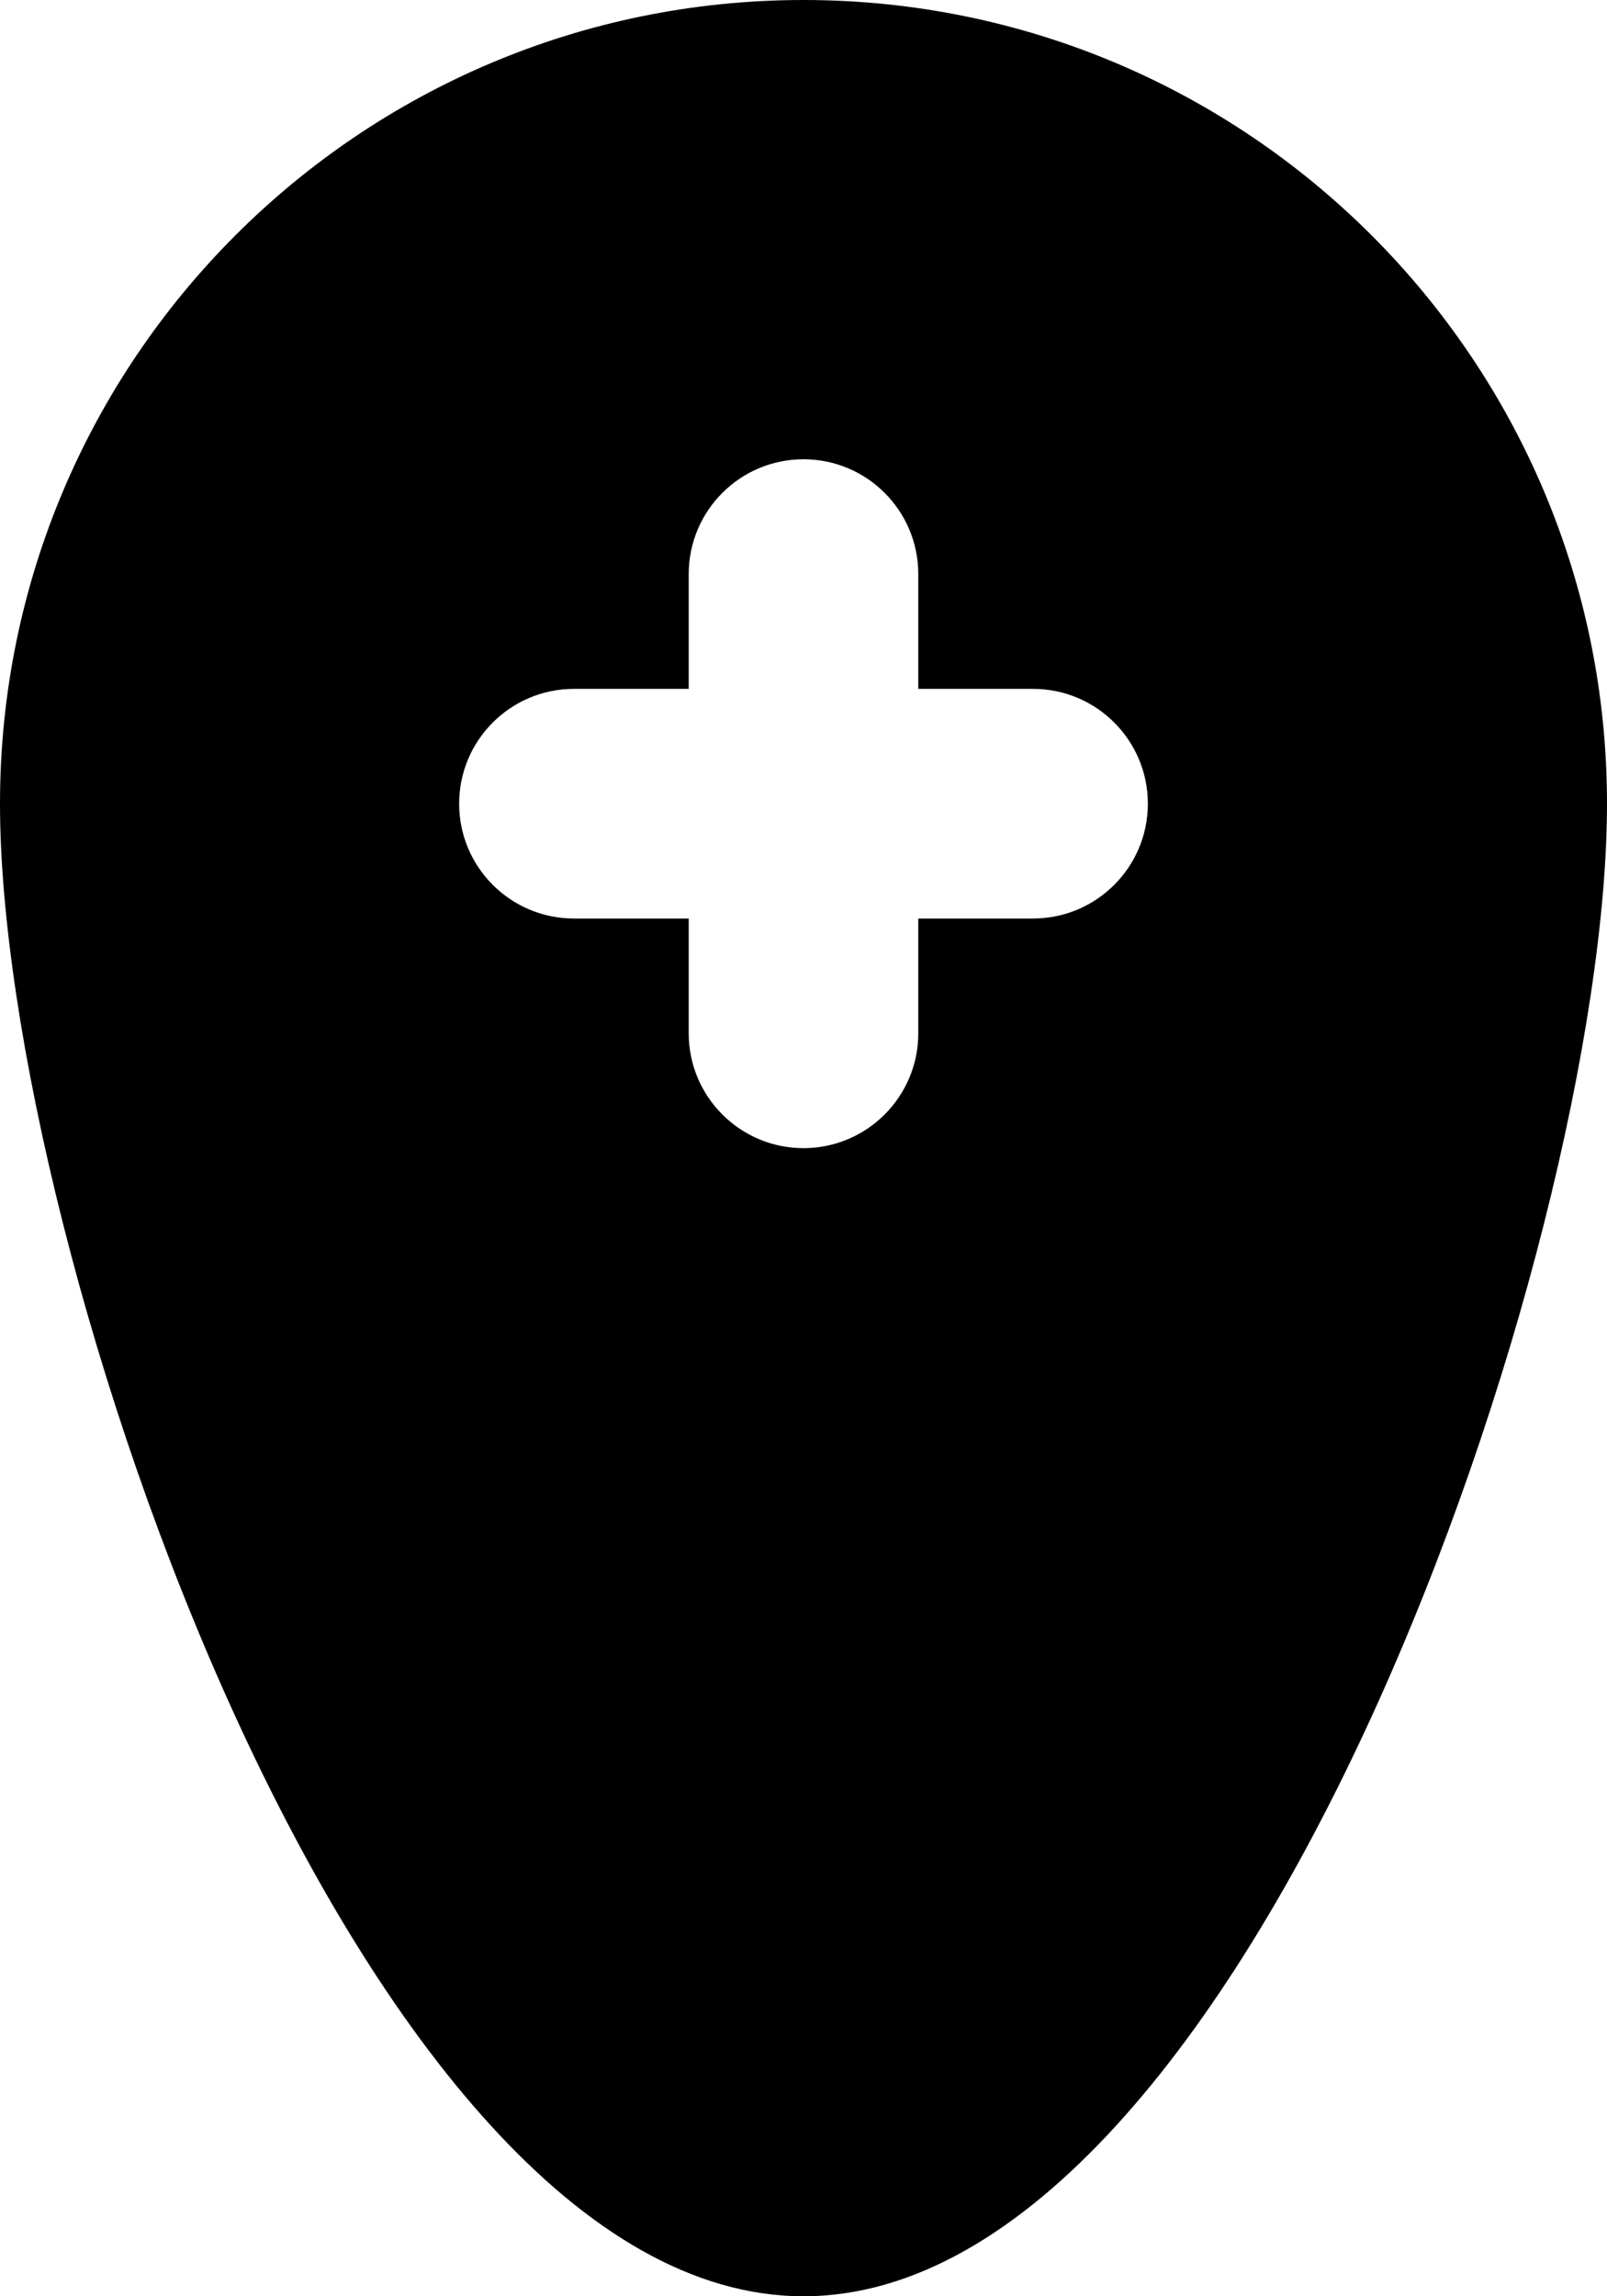 <?xml version="1.0" encoding="UTF-8" standalone="no"?>
<svg width="14px" height="20px" viewBox="0 0 14 20" version="1.1" xmlns="http://www.w3.org/2000/svg" xmlns:xlink="http://www.w3.org/1999/xlink">
    <!-- Generator: Sketch 3.8.1 (29687) - http://www.bohemiancoding.com/sketch -->
    <title>pin_fill_rounded_plus [#632]</title>
    <desc>Created with Sketch.</desc>
    <defs></defs>
    <g id="Page-1" stroke="none" stroke-width="1" fill="none" fill-rule="evenodd">
        <g id="Dribbble-Light-Preview" transform="translate(-303, -5399)" fill="#000000">
            <g id="icons" transform="translate(56, 160)">
                <path d="M256,5247 L255,5247 L255,5248 C255,5248.552 254.552,5249 254,5249 C253.448,5249 253,5248.552 253,5248 L253,5247 L252,5247 C251.448,5247 251,5246.552 251,5246 C251,5245.448 251.448,5245 252,5245 L253,5245 L253,5244 C253,5243.448 253.448,5243 254,5243 C254.552,5243 255,5243.448 255,5244 L255,5245 L256,5245 C256.552,5245 257,5245.448 257,5246 C257,5246.552 256.552,5247 256,5247 M254,5239 C250.134,5239 247,5242.134 247,5246 C247,5249.866 250.134,5259 254,5259 C257.866,5259 261,5249.866 261,5246 C261,5242.134 257.866,5239 254,5239" id="pin_fill_rounded_plus-[#632]"></path>
            </g>
        </g>
    </g>
</svg>